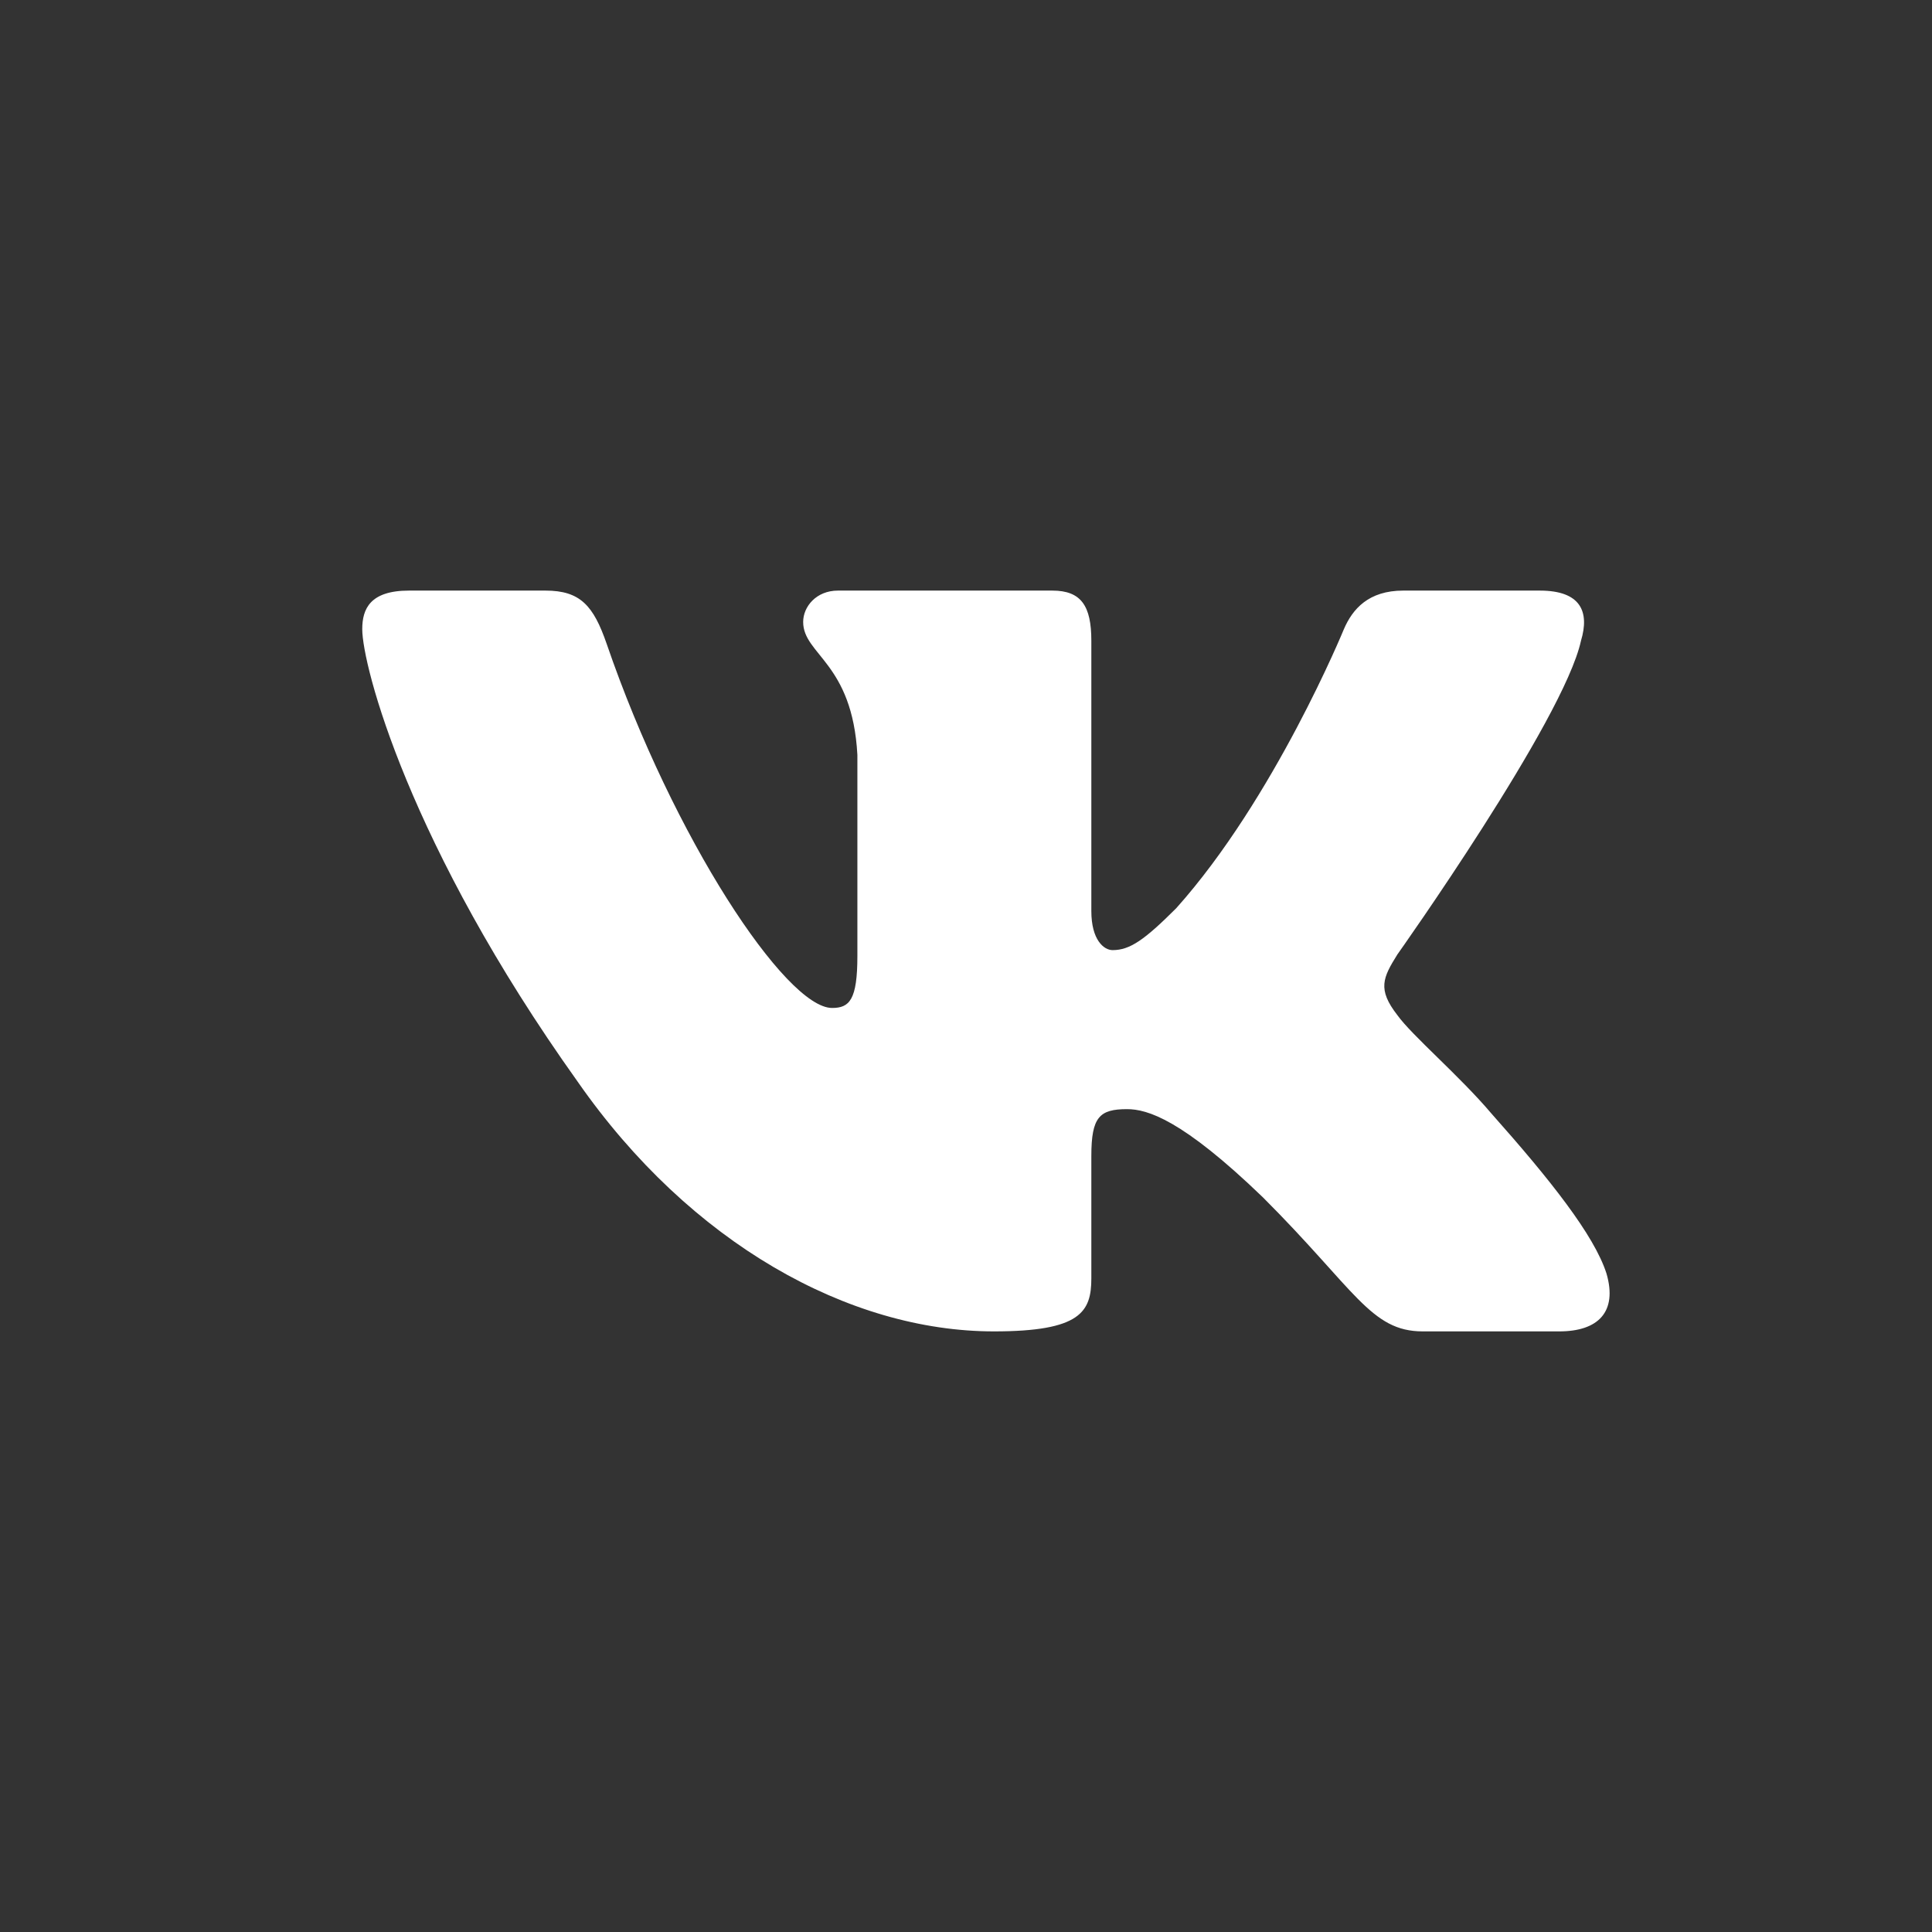 <svg width="32" height="32" viewBox="0 0 32 32" fill="none" xmlns="http://www.w3.org/2000/svg">
<rect x="0" y="0" width="32" height="32" fill="#333333" stroke="none"/>
<path fill-rule="evenodd" clip-rule="evenodd" d="M26.186 10.613C26.33 10.134 26.186 9.782 25.503 9.782H23.243C22.668 9.782 22.403 10.086 22.259 10.421C22.259 10.421 21.11 13.223 19.482 15.043C18.955 15.569 18.715 15.737 18.428 15.737C18.284 15.737 18.076 15.569 18.076 15.09V10.613C18.076 10.038 17.91 9.782 17.43 9.782H13.879C13.52 9.782 13.303 10.048 13.303 10.301C13.303 10.846 14.118 10.972 14.201 12.504V15.833C14.201 16.562 14.07 16.695 13.782 16.695C13.016 16.695 11.152 13.881 10.047 10.66C9.83 10.034 9.613 9.782 9.035 9.782H6.775C6.129 9.782 6 10.086 6 10.421C6 11.02 6.766 13.989 9.568 17.916C11.436 20.598 14.067 22.052 16.462 22.052C17.898 22.052 18.076 21.729 18.076 21.173V19.146C18.076 18.5 18.212 18.371 18.667 18.371C19.003 18.371 19.577 18.539 20.918 19.832C22.451 21.364 22.703 22.052 23.566 22.052H25.826C26.471 22.052 26.794 21.729 26.608 21.092C26.404 20.456 25.673 19.535 24.702 18.443C24.175 17.82 23.385 17.15 23.145 16.814C22.81 16.384 22.906 16.192 23.145 15.809C23.145 15.809 25.899 11.93 26.186 10.613Z" fill="white"/>
</svg>

